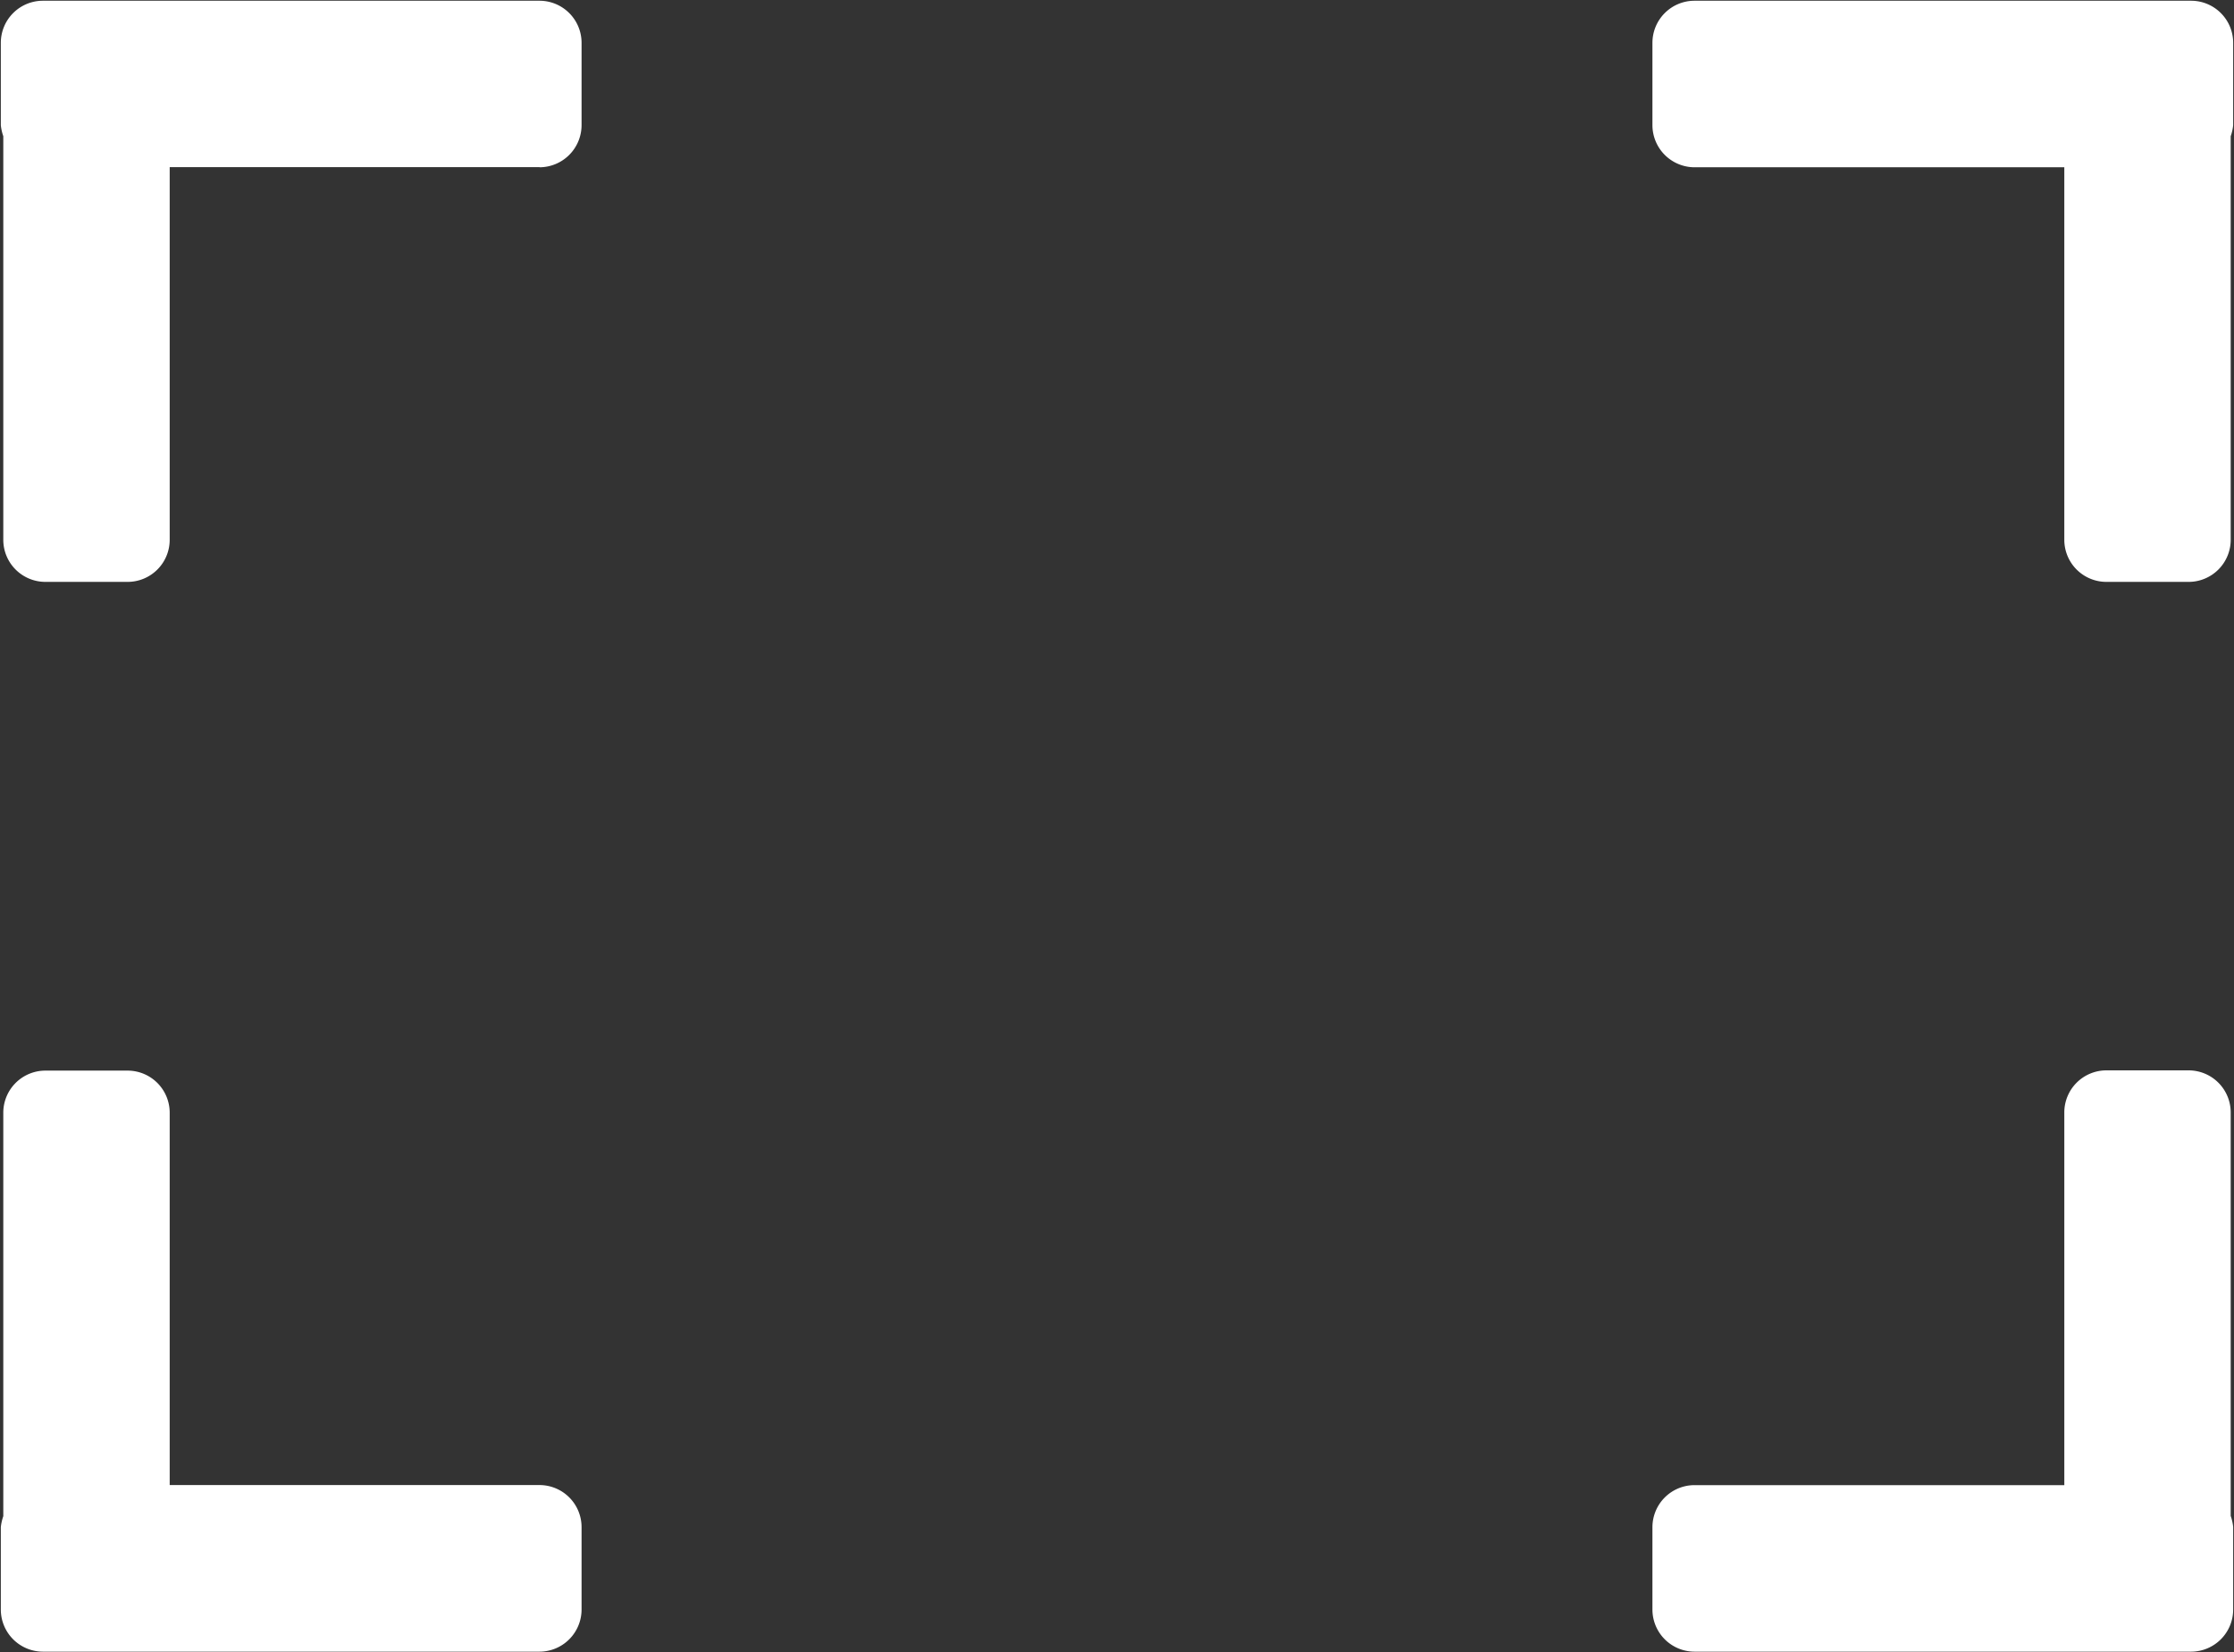 <svg xmlns="http://www.w3.org/2000/svg" width="27.12" height="20.062" fill="#fff" viewBox="0 0 27.12 20.062"><rect x="0" y="0" width="27.12" height="20.062" fill="#333333" stroke="none"/><path d="M26.6 20.054h-6.03a.512.512 0 0 1-.51-.511v-1a.511.511 0 0 1 .51-.511h4.49v-4.526a.511.511 0 0 1 .51-.51h1a.511.511 0 0 1 .51.51v4.9a.581.581 0 0 1 .03.134v1a.512.512 0 0 1-.51.514zm.48-13.5a.511.511 0 0 1-.51.511h-1a.511.511 0 0 1-.51-.511V2.031h-4.49a.512.512 0 0 1-.51-.511v-1a.511.511 0 0 1 .51-.511h6.03a.511.511 0 0 1 .51.511v1a.581.581 0 0 1-.03.134v4.9zm-20.53 13.5H.52a.512.512 0 0 1-.51-.511v-1a.581.581 0 0 1 .03-.134v-4.9a.511.511 0 0 1 .51-.51h1a.511.511 0 0 1 .51.51v4.522h4.49a.511.511 0 0 1 .51.511v1a.512.512 0 0 1-.51.512zm0-18.025H2.06v4.525a.511.511 0 0 1-.51.511h-1a.511.511 0 0 1-.51-.511v-4.9a.581.581 0 0 1-.03-.134v-1A.511.511 0 0 1 .52.009h6.03a.511.511 0 0 1 .51.511v1a.512.512 0 0 1-.51.511z"/></svg>